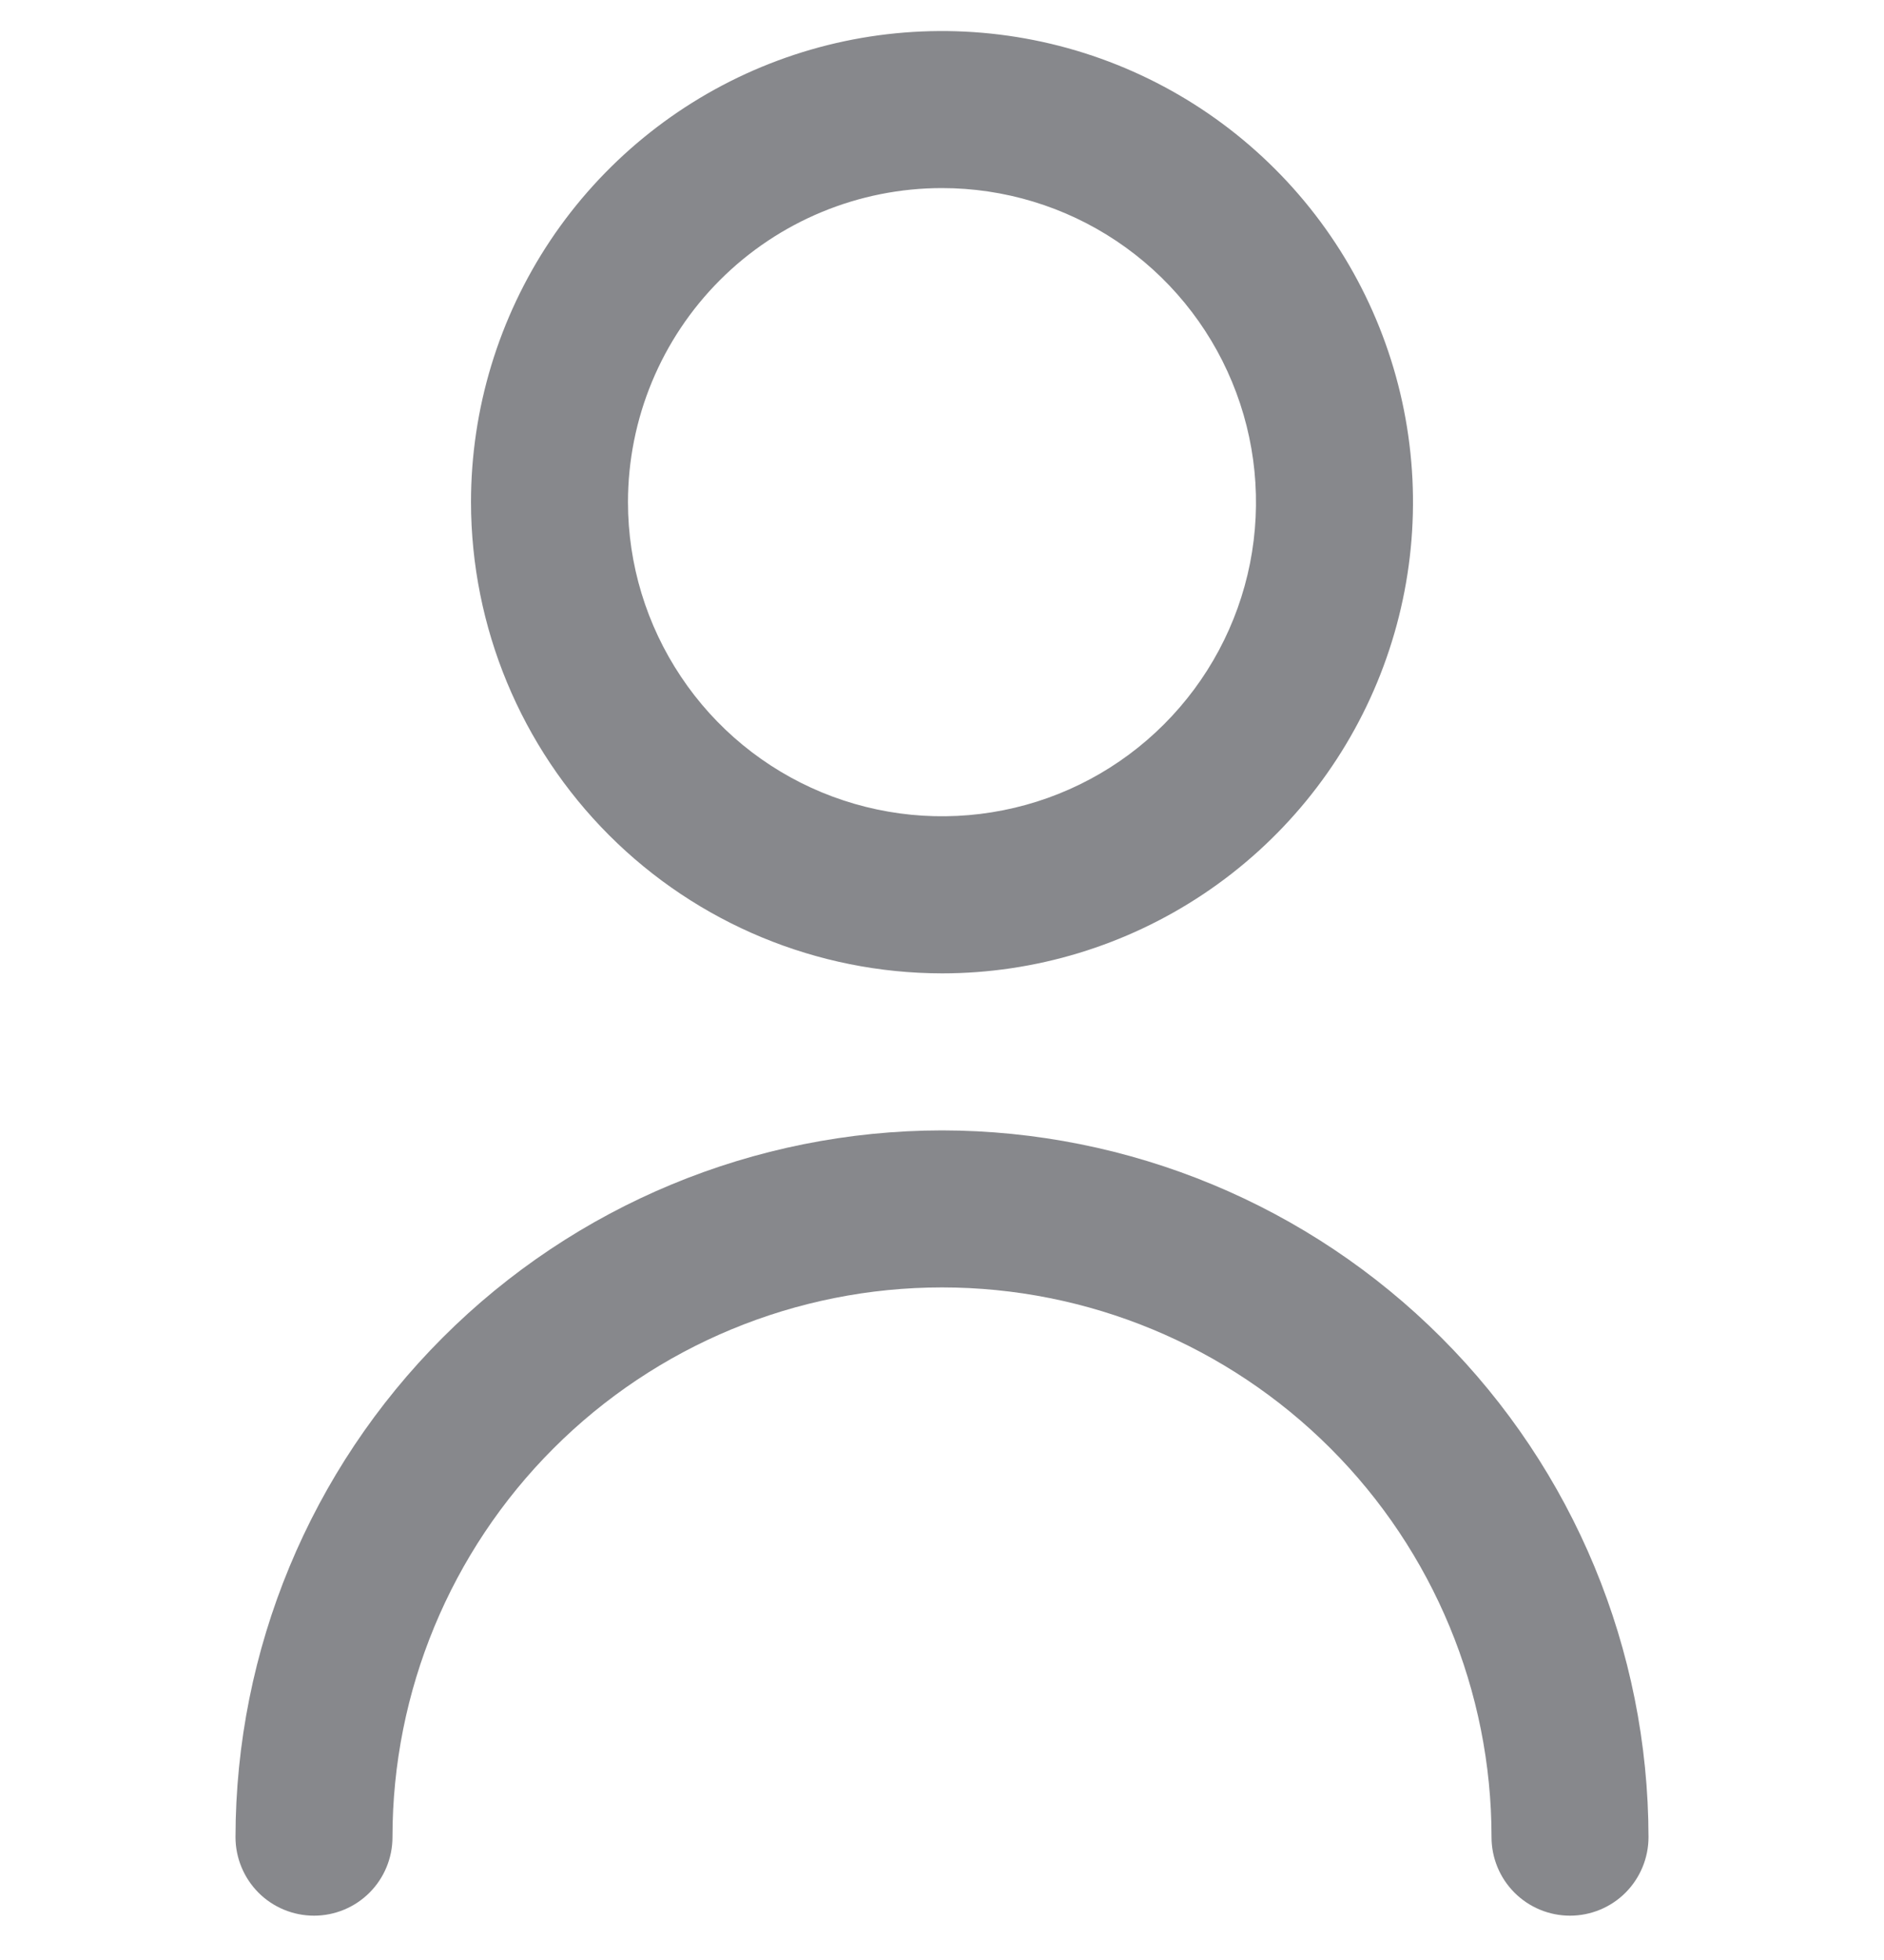 <svg width="25" height="26" viewBox="0 0 25 26" fill="none" xmlns="http://www.w3.org/2000/svg">
<g clip-path="url(#clip0_41_21)">
<path d="M12.5 12.912C13.736 12.912 14.944 12.545 15.972 11.858C17 11.171 17.801 10.195 18.274 9.053C18.747 7.911 18.871 6.655 18.63 5.442C18.389 4.23 17.794 3.116 16.919 2.242C16.045 1.368 14.932 0.773 13.719 0.532C12.507 0.291 11.25 0.414 10.108 0.887C8.966 1.36 7.99 2.162 7.303 3.189C6.617 4.217 6.25 5.425 6.25 6.662C6.252 8.319 6.911 9.907 8.082 11.079C9.254 12.251 10.843 12.91 12.5 12.912ZM12.5 2.495C13.324 2.495 14.13 2.739 14.815 3.197C15.5 3.655 16.034 4.306 16.349 5.067C16.665 5.828 16.747 6.666 16.587 7.474C16.426 8.283 16.029 9.025 15.446 9.608C14.864 10.191 14.121 10.588 13.313 10.748C12.505 10.909 11.667 10.826 10.905 10.511C10.144 10.196 9.493 9.662 9.036 8.976C8.578 8.291 8.333 7.486 8.333 6.662C8.333 5.557 8.772 4.497 9.554 3.715C10.335 2.934 11.395 2.495 12.5 2.495Z" fill="#87888C"/>
<path d="M12.5 14.995C10.014 14.998 7.631 15.986 5.874 17.744C4.116 19.501 3.128 21.884 3.125 24.37C3.125 24.646 3.235 24.911 3.43 25.107C3.625 25.302 3.89 25.412 4.167 25.412C4.443 25.412 4.708 25.302 4.903 25.107C5.099 24.911 5.208 24.646 5.208 24.37C5.208 22.436 5.977 20.581 7.344 19.214C8.711 17.846 10.566 17.078 12.5 17.078C14.434 17.078 16.288 17.846 17.656 19.214C19.023 20.581 19.792 22.436 19.792 24.37C19.792 24.646 19.901 24.911 20.097 25.107C20.292 25.302 20.557 25.412 20.833 25.412C21.11 25.412 21.375 25.302 21.57 25.107C21.765 24.911 21.875 24.646 21.875 24.37C21.872 21.884 20.884 19.501 19.126 17.744C17.369 15.986 14.986 14.998 12.5 14.995Z" fill="#87888C"/>
</g>
<defs>
<clipPath id="clip0_41_21">
<rect width="25" height="25" fill="white" transform="translate(0 0.412)"/>
</clipPath>
</defs>
</svg>
